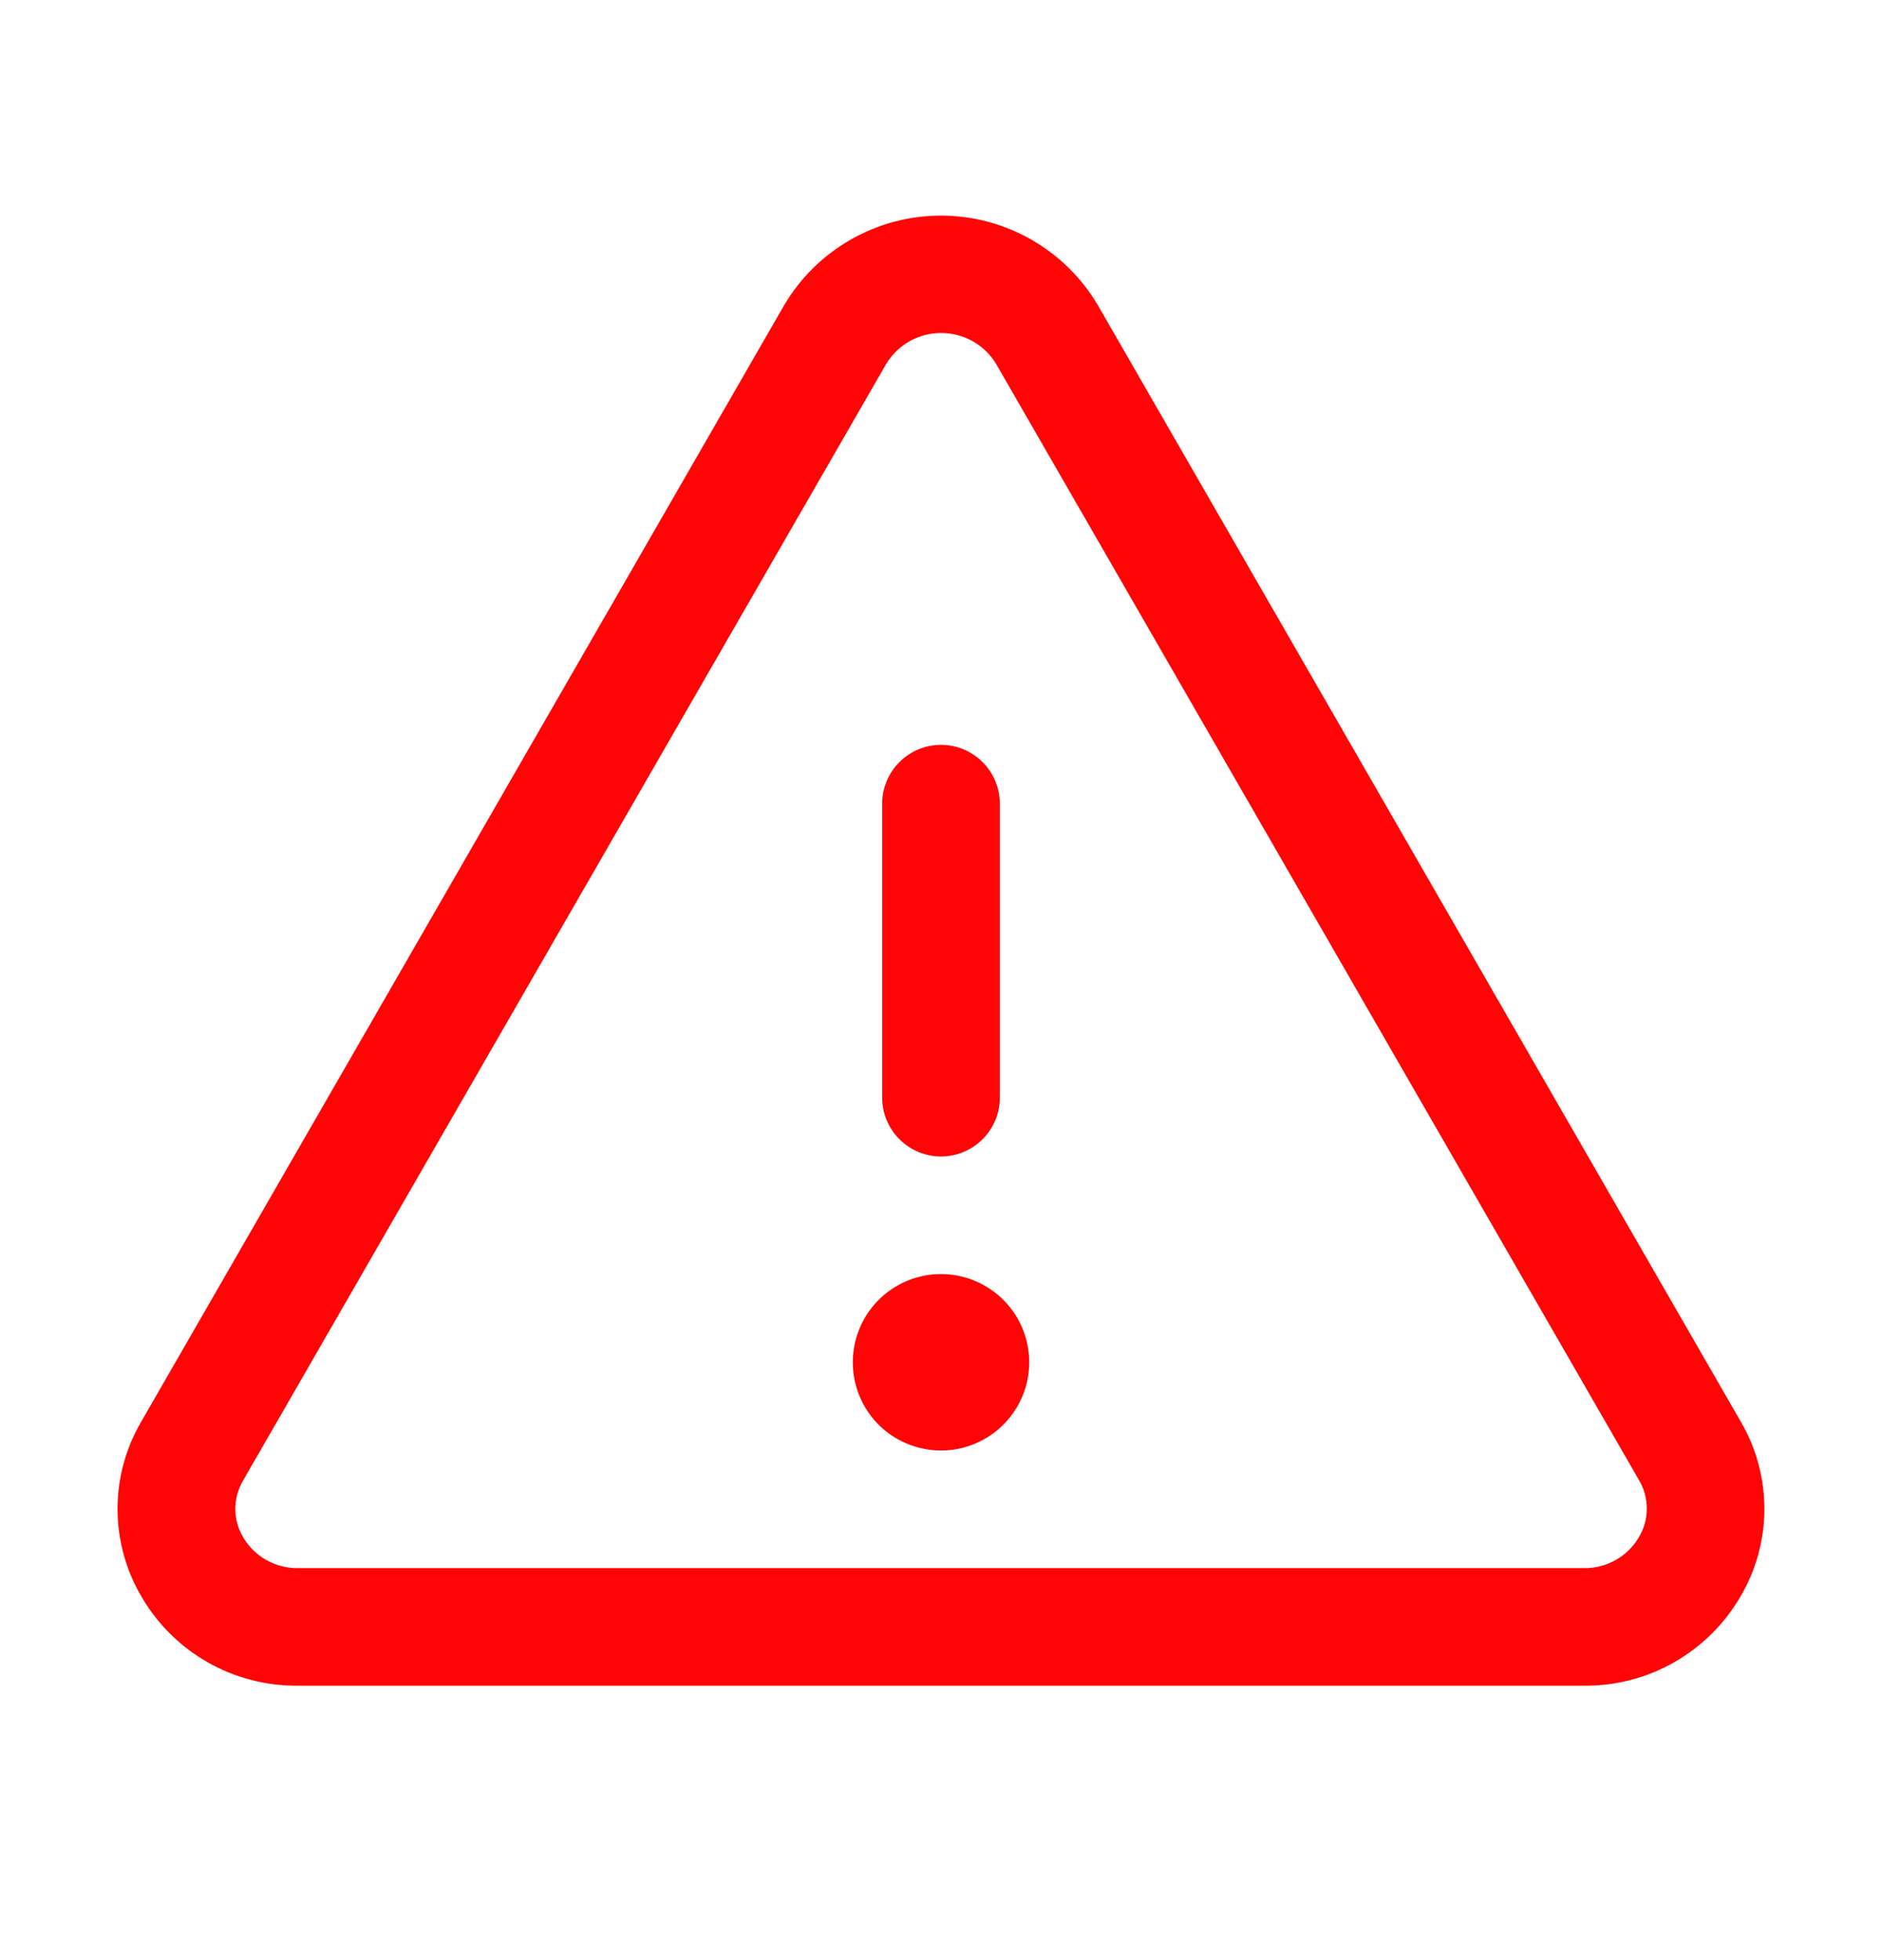 <svg width="24" height="25" viewBox="0 0 24 25" fill="none" xmlns="http://www.w3.org/2000/svg">
<path d="M22.2 18.134L14.002 3.896C13.797 3.547 13.504 3.258 13.153 3.057C12.802 2.856 12.405 2.75 12 2.75C11.595 2.75 11.198 2.856 10.847 3.057C10.496 3.258 10.203 3.547 9.998 3.896L1.8 18.134C1.603 18.471 1.499 18.855 1.499 19.245C1.499 19.636 1.603 20.02 1.8 20.357C2.002 20.708 2.294 20.999 2.646 21.2C2.998 21.401 3.397 21.504 3.802 21.5H20.198C20.603 21.504 21.002 21.4 21.353 21.199C21.704 20.998 21.996 20.708 22.198 20.357C22.396 20.02 22.5 19.636 22.5 19.246C22.5 18.855 22.397 18.471 22.2 18.134ZM20.9 19.606C20.828 19.728 20.726 19.829 20.602 19.898C20.479 19.967 20.34 20.003 20.198 20H3.802C3.66 20.003 3.521 19.967 3.398 19.898C3.274 19.829 3.172 19.728 3.1 19.606C3.036 19.497 3.001 19.372 3.001 19.244C3.001 19.117 3.036 18.992 3.1 18.883L11.299 4.645C11.372 4.523 11.475 4.423 11.598 4.353C11.721 4.284 11.86 4.247 12.002 4.247C12.143 4.247 12.283 4.284 12.406 4.353C12.529 4.423 12.632 4.523 12.705 4.645L20.904 18.883C20.968 18.992 21.001 19.118 21 19.245C21 19.372 20.965 19.497 20.9 19.606ZM11.25 14V10.25C11.25 10.051 11.329 9.86 11.47 9.72C11.61 9.579 11.801 9.5 12 9.5C12.199 9.5 12.39 9.579 12.53 9.72C12.671 9.86 12.75 10.051 12.75 10.25V14C12.75 14.199 12.671 14.39 12.53 14.53C12.39 14.671 12.199 14.75 12 14.75C11.801 14.75 11.61 14.671 11.47 14.53C11.329 14.39 11.25 14.199 11.25 14ZM13.125 17.375C13.125 17.598 13.059 17.815 12.935 18C12.812 18.185 12.636 18.329 12.431 18.414C12.225 18.5 11.999 18.522 11.781 18.478C11.562 18.435 11.362 18.328 11.204 18.171C11.047 18.013 10.94 17.813 10.897 17.595C10.853 17.376 10.876 17.15 10.961 16.945C11.046 16.739 11.19 16.563 11.375 16.44C11.56 16.316 11.777 16.25 12 16.25C12.298 16.25 12.585 16.369 12.796 16.58C13.007 16.791 13.125 17.077 13.125 17.375Z" fill="#FF0505"/>
</svg>
